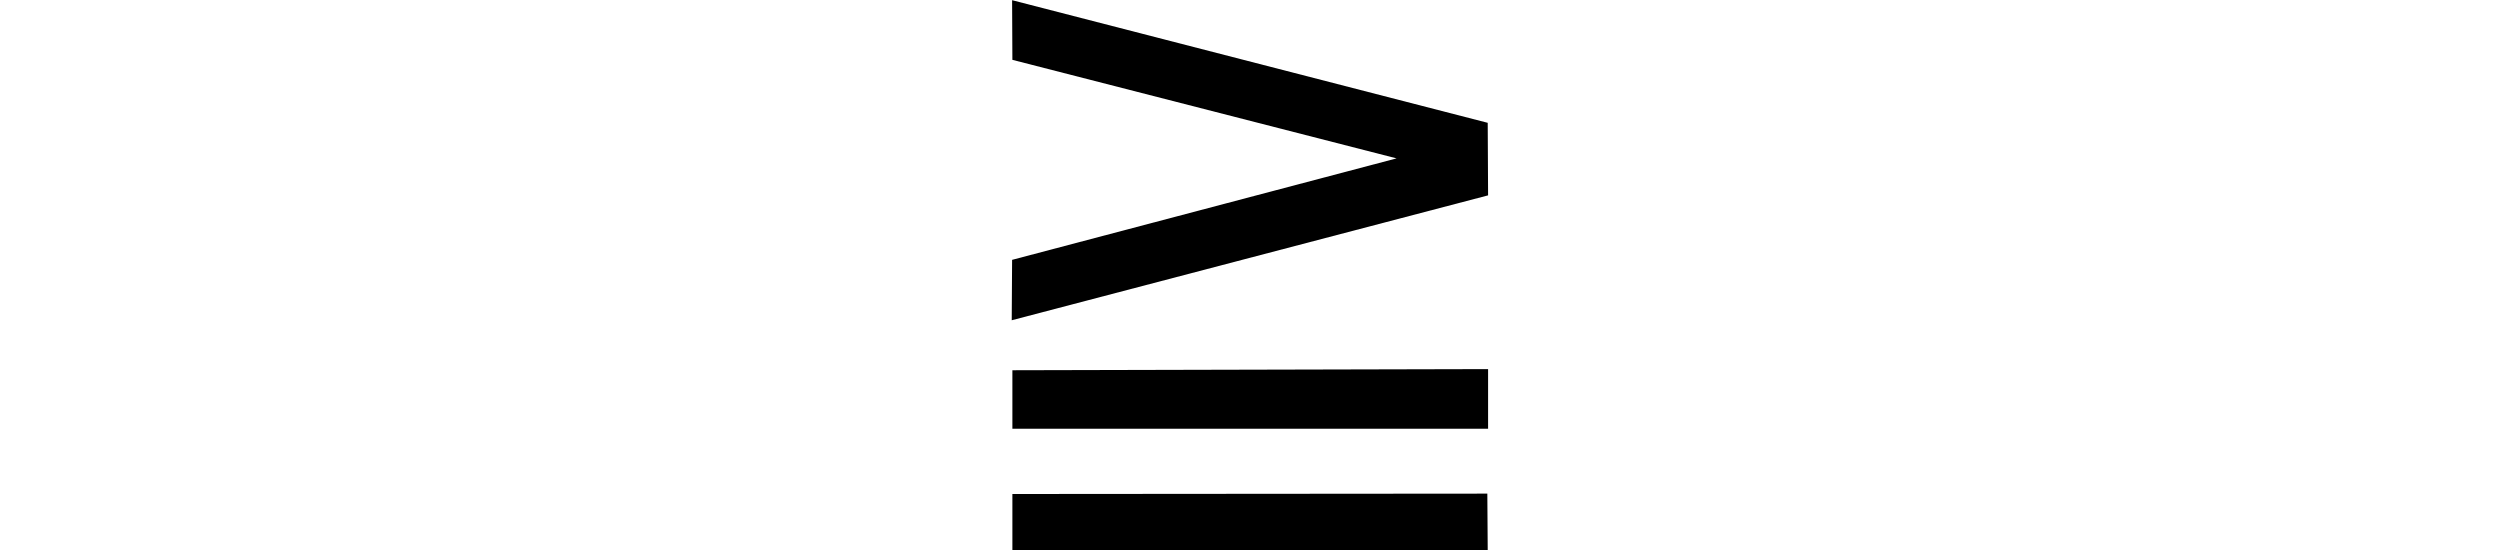 <svg xmlns="http://www.w3.org/2000/svg" xmlns:xlink="http://www.w3.org/1999/xlink" width="26.361pt" height="5.801pt" viewBox="0 0 26.361 5.801" version="1.1">
<defs>
<g>
<symbol overflow="visible" id="glyph0-0">
<path style="stroke:none;" d=""/>
</symbol>
<symbol overflow="visible" id="glyph0-1">
<path style="stroke:none;" d="M 4.863 -4.742 L 0.812 -5.781 L 0.809 -6.41 L 5.824 -5.117 L 5.828 -4.352 L 0.805 -3.035 L 0.809 -3.672 Z M 5.828 -2.52 L 5.828 -1.891 L 0.812 -1.891 L 0.812 -2.508 Z M 5.82 -1.207 L 5.824 -0.609 L 0.812 -0.609 L 0.812 -1.203 Z "/>
</symbol>
</g>
</defs>
<g id="surface9565">
<g style="fill:rgb(0%,0%,0%);fill-opacity:1;">
  <use xlink:href="#glyph0-1" x="9.863" y="6.412"/>
</g>
</g>
</svg>
